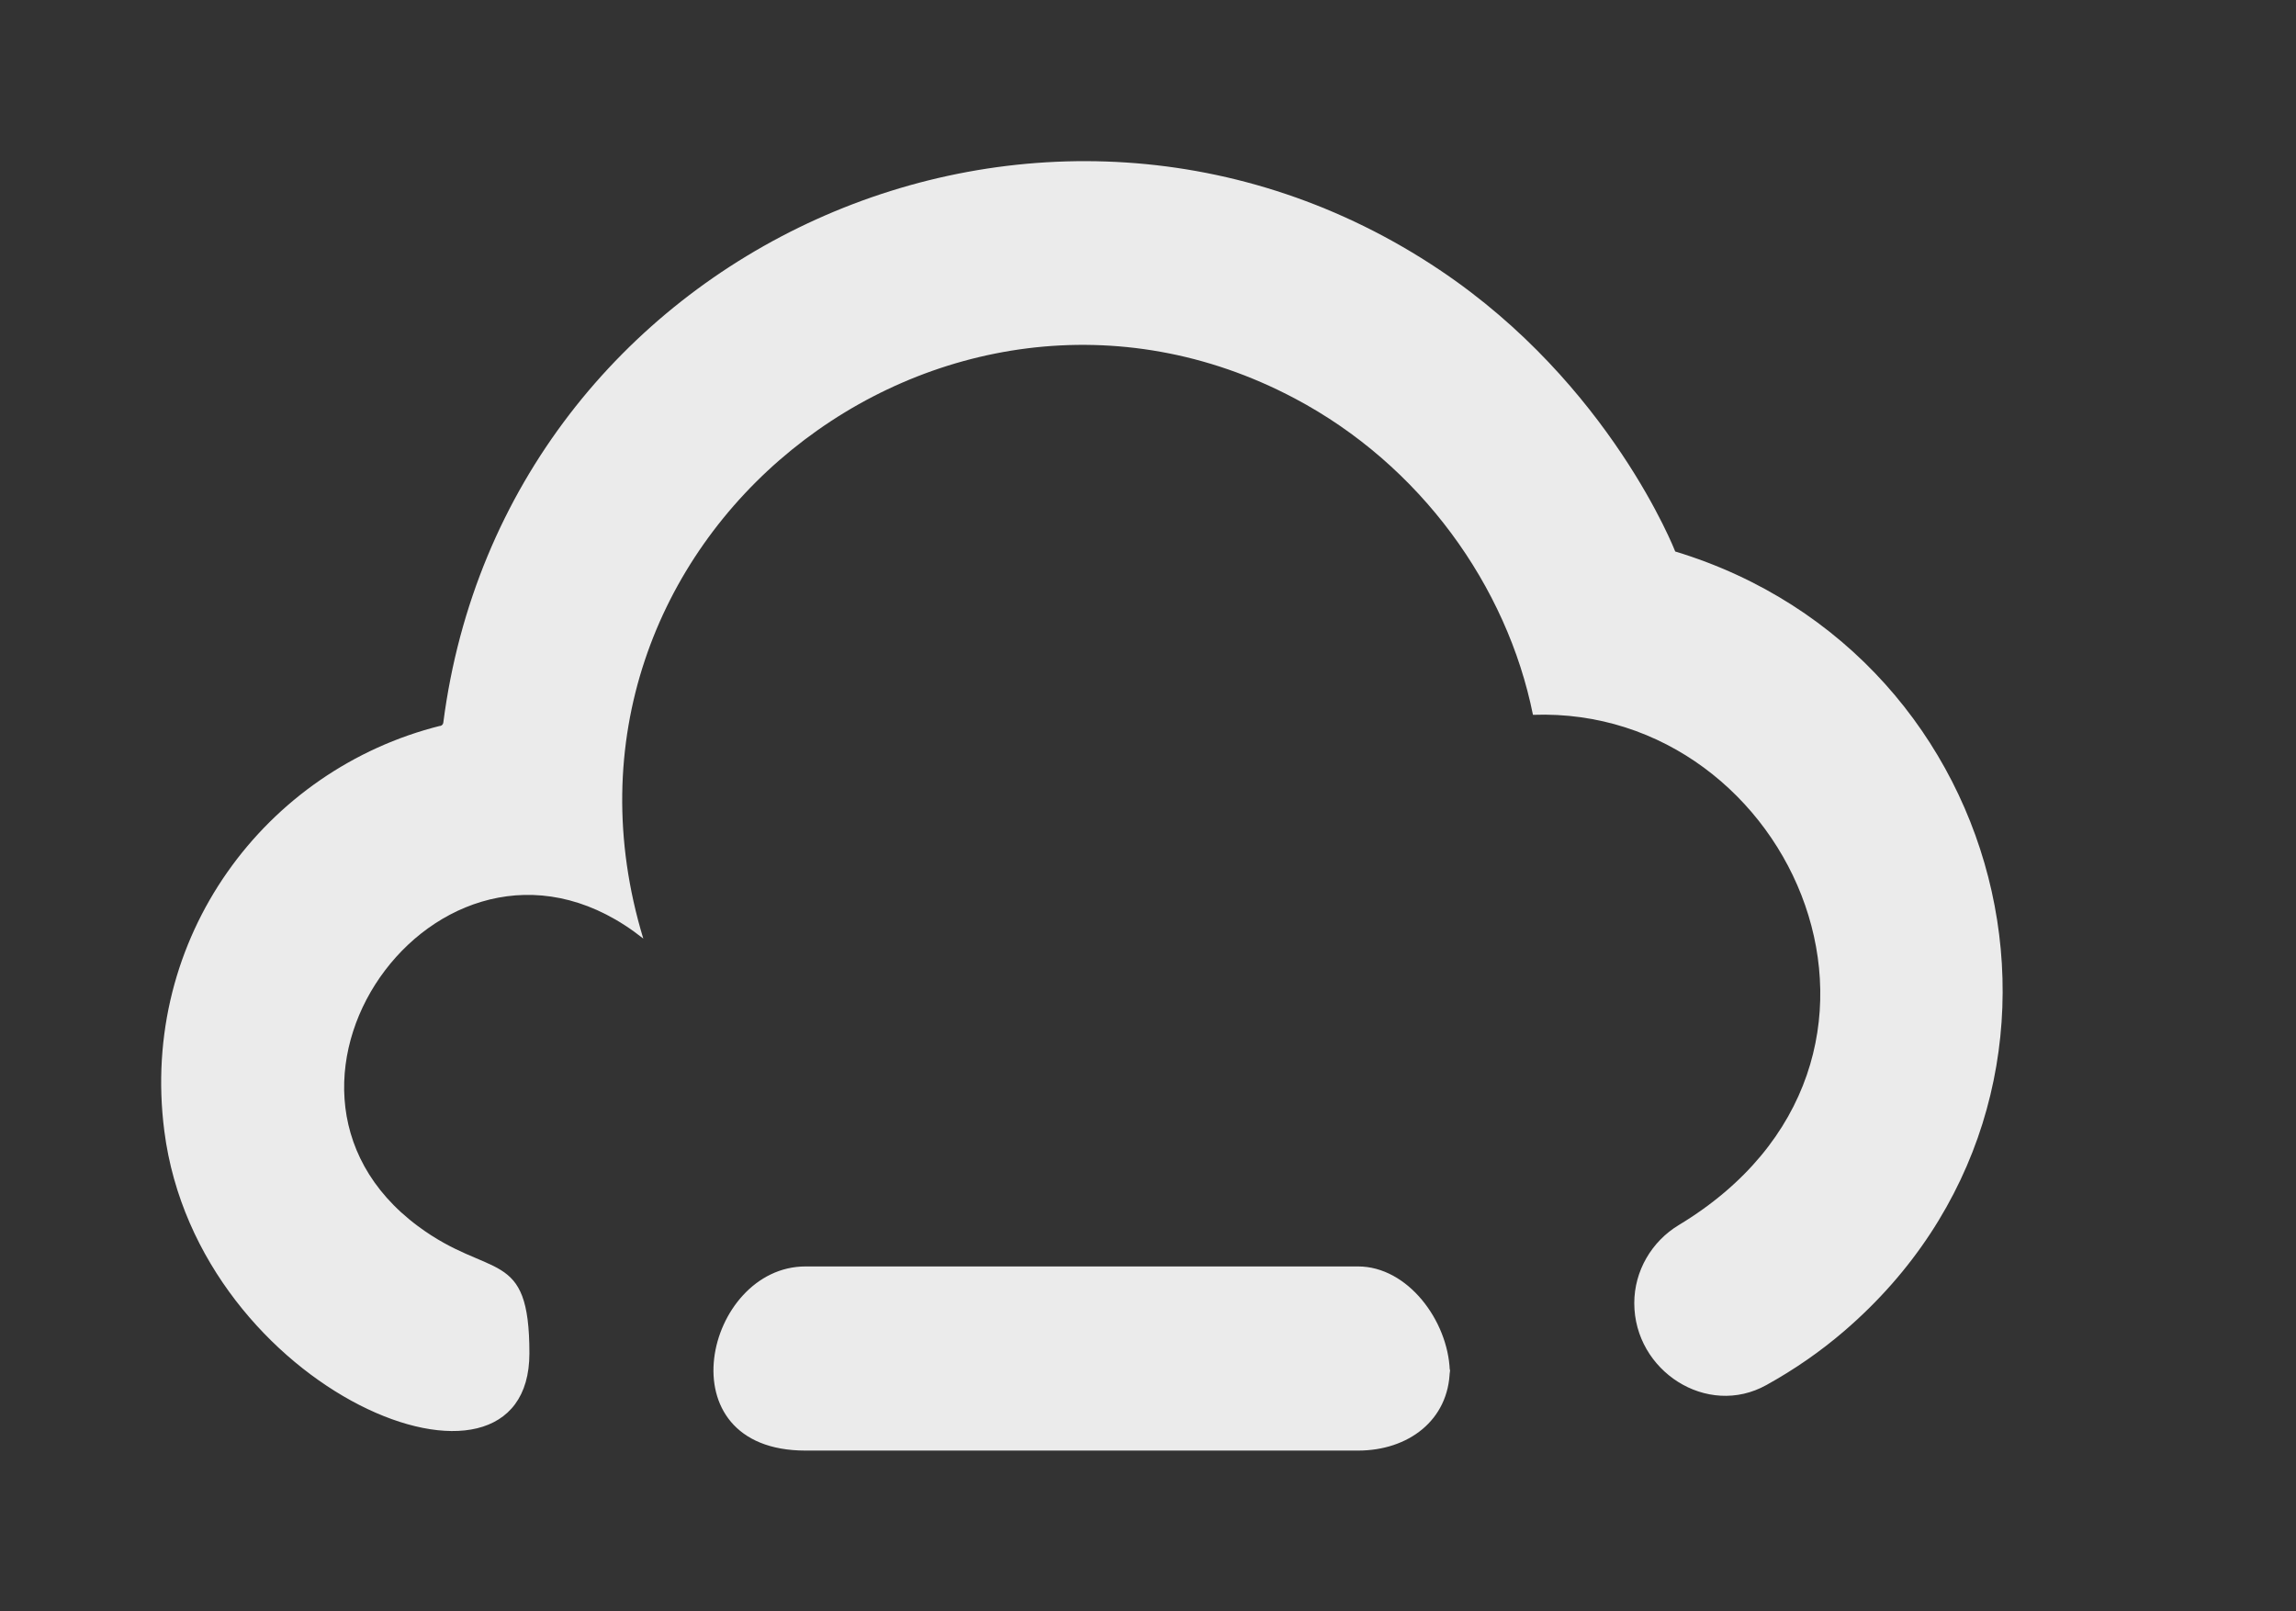 <!-- Generated by IcoMoon.io -->
<svg version="1.1" xmlns="http://www.w3.org/2000/svg" width="57" height="40" viewBox="0 0 57 40">
<rect x="0" y="0" width="57" height="40" fill="#333333" stroke="none"/>
<title>mp-cloud_minus-3</title>
<path fill="#ebebeb" d="M41.59 13.693c0 0-1.607-4.153-5.849-6.992-9.787-6.553-23.214-0.553-24.736 11.241-0.011 0.087-0.137 0.091-0.066 0.073-4.352 1.083-7.481 5.255-6.859 10.066 0.837 6.485 9.063 9.806 9.063 5.513 0-2.64-0.96-1.813-2.768-3.157-4.766-3.543 0.725-11.008 5.595-7.138-2.99-9.847 7.429-18.041 16.174-13.408 3.118 1.65 5.269 4.654 5.913 7.854 6.482-0.233 10.329 8.615 3.621 12.665-0.679 0.409-1.106 1.145-1.106 1.938 0 1.685 1.808 2.853 3.28 2.034 0.69-0.382 1.339-0.83 1.934-1.342 6.85-5.89 4.304-16.768-4.194-19.349zM35.999 34.109v-0.13c0 0.016-0.007 0.027-0.007 0.041 0 0.030 0.007 0.059 0.007 0.089zM35.992 34.020c-0.025 1.237-1.031 1.989-2.277 1.989h-13.717c-3.559 0-2.491-4.571 0-4.571h13.717c1.232 0 2.231 1.344 2.277 2.583z"></path>
</svg>
